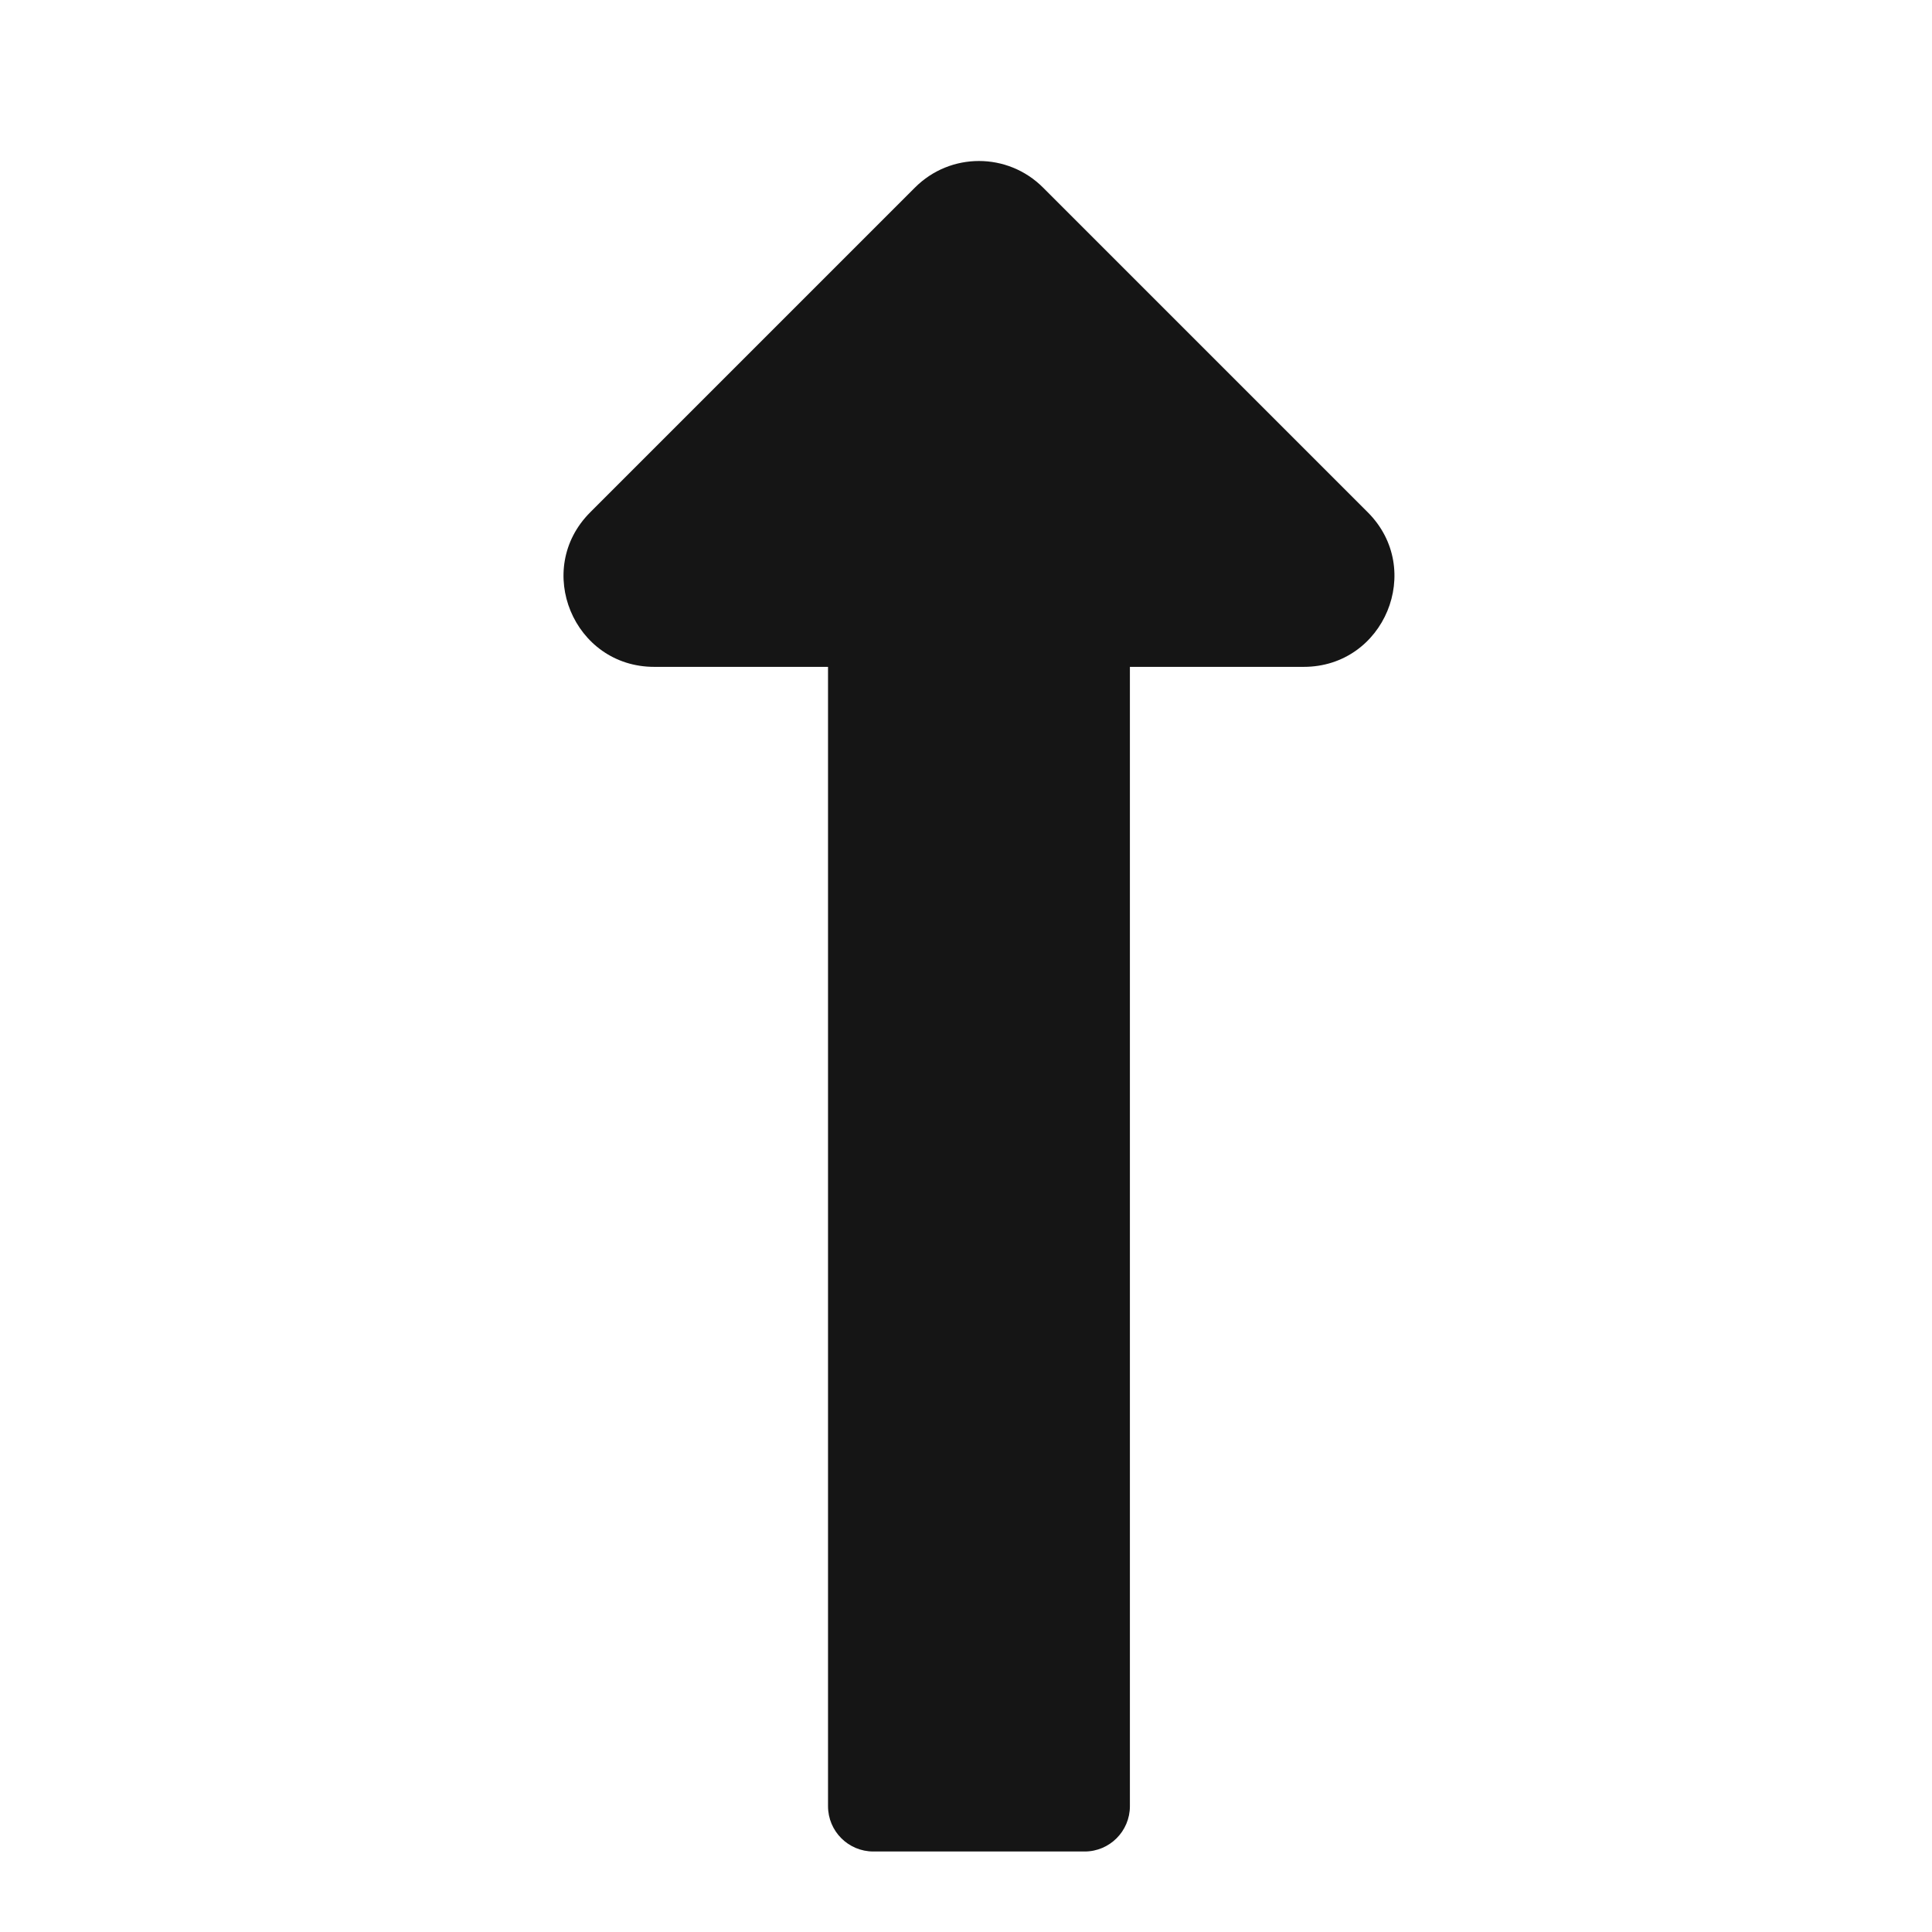 <?xml version="1.0" encoding="UTF-8"?><svg version="1.1" width="24px" height="24px" viewBox="0 0 24.0 24.0" xmlns="http://www.w3.org/2000/svg" xmlns:xlink="http://www.w3.org/1999/xlink"><defs><clipPath id="i0"><path d="M4.366,0.33 C4.805,-0.11 5.517,-0.11 5.957,0.33 L9.991,4.364 C10.699,5.072 10.198,6.284 9.195,6.284 L7.036,6.284 L7.036,20.437 C7.036,20.748 6.784,21 6.474,21 L3.849,21 C3.538,21 3.286,20.748 3.286,20.437 L3.286,6.284 L1.127,6.284 C0.125,6.284 -0.377,5.072 0.332,4.364 Z"></path></clipPath></defs><g transform="translate(7.0 2.0)"><g clip-path="url(#i0)"><polygon points="-2.32036612e-14,0 10.323,0 10.323,21 -2.32036612e-14,21 -2.32036612e-14,0" stroke="none" fill="#151515"></polygon></g></g></svg>
